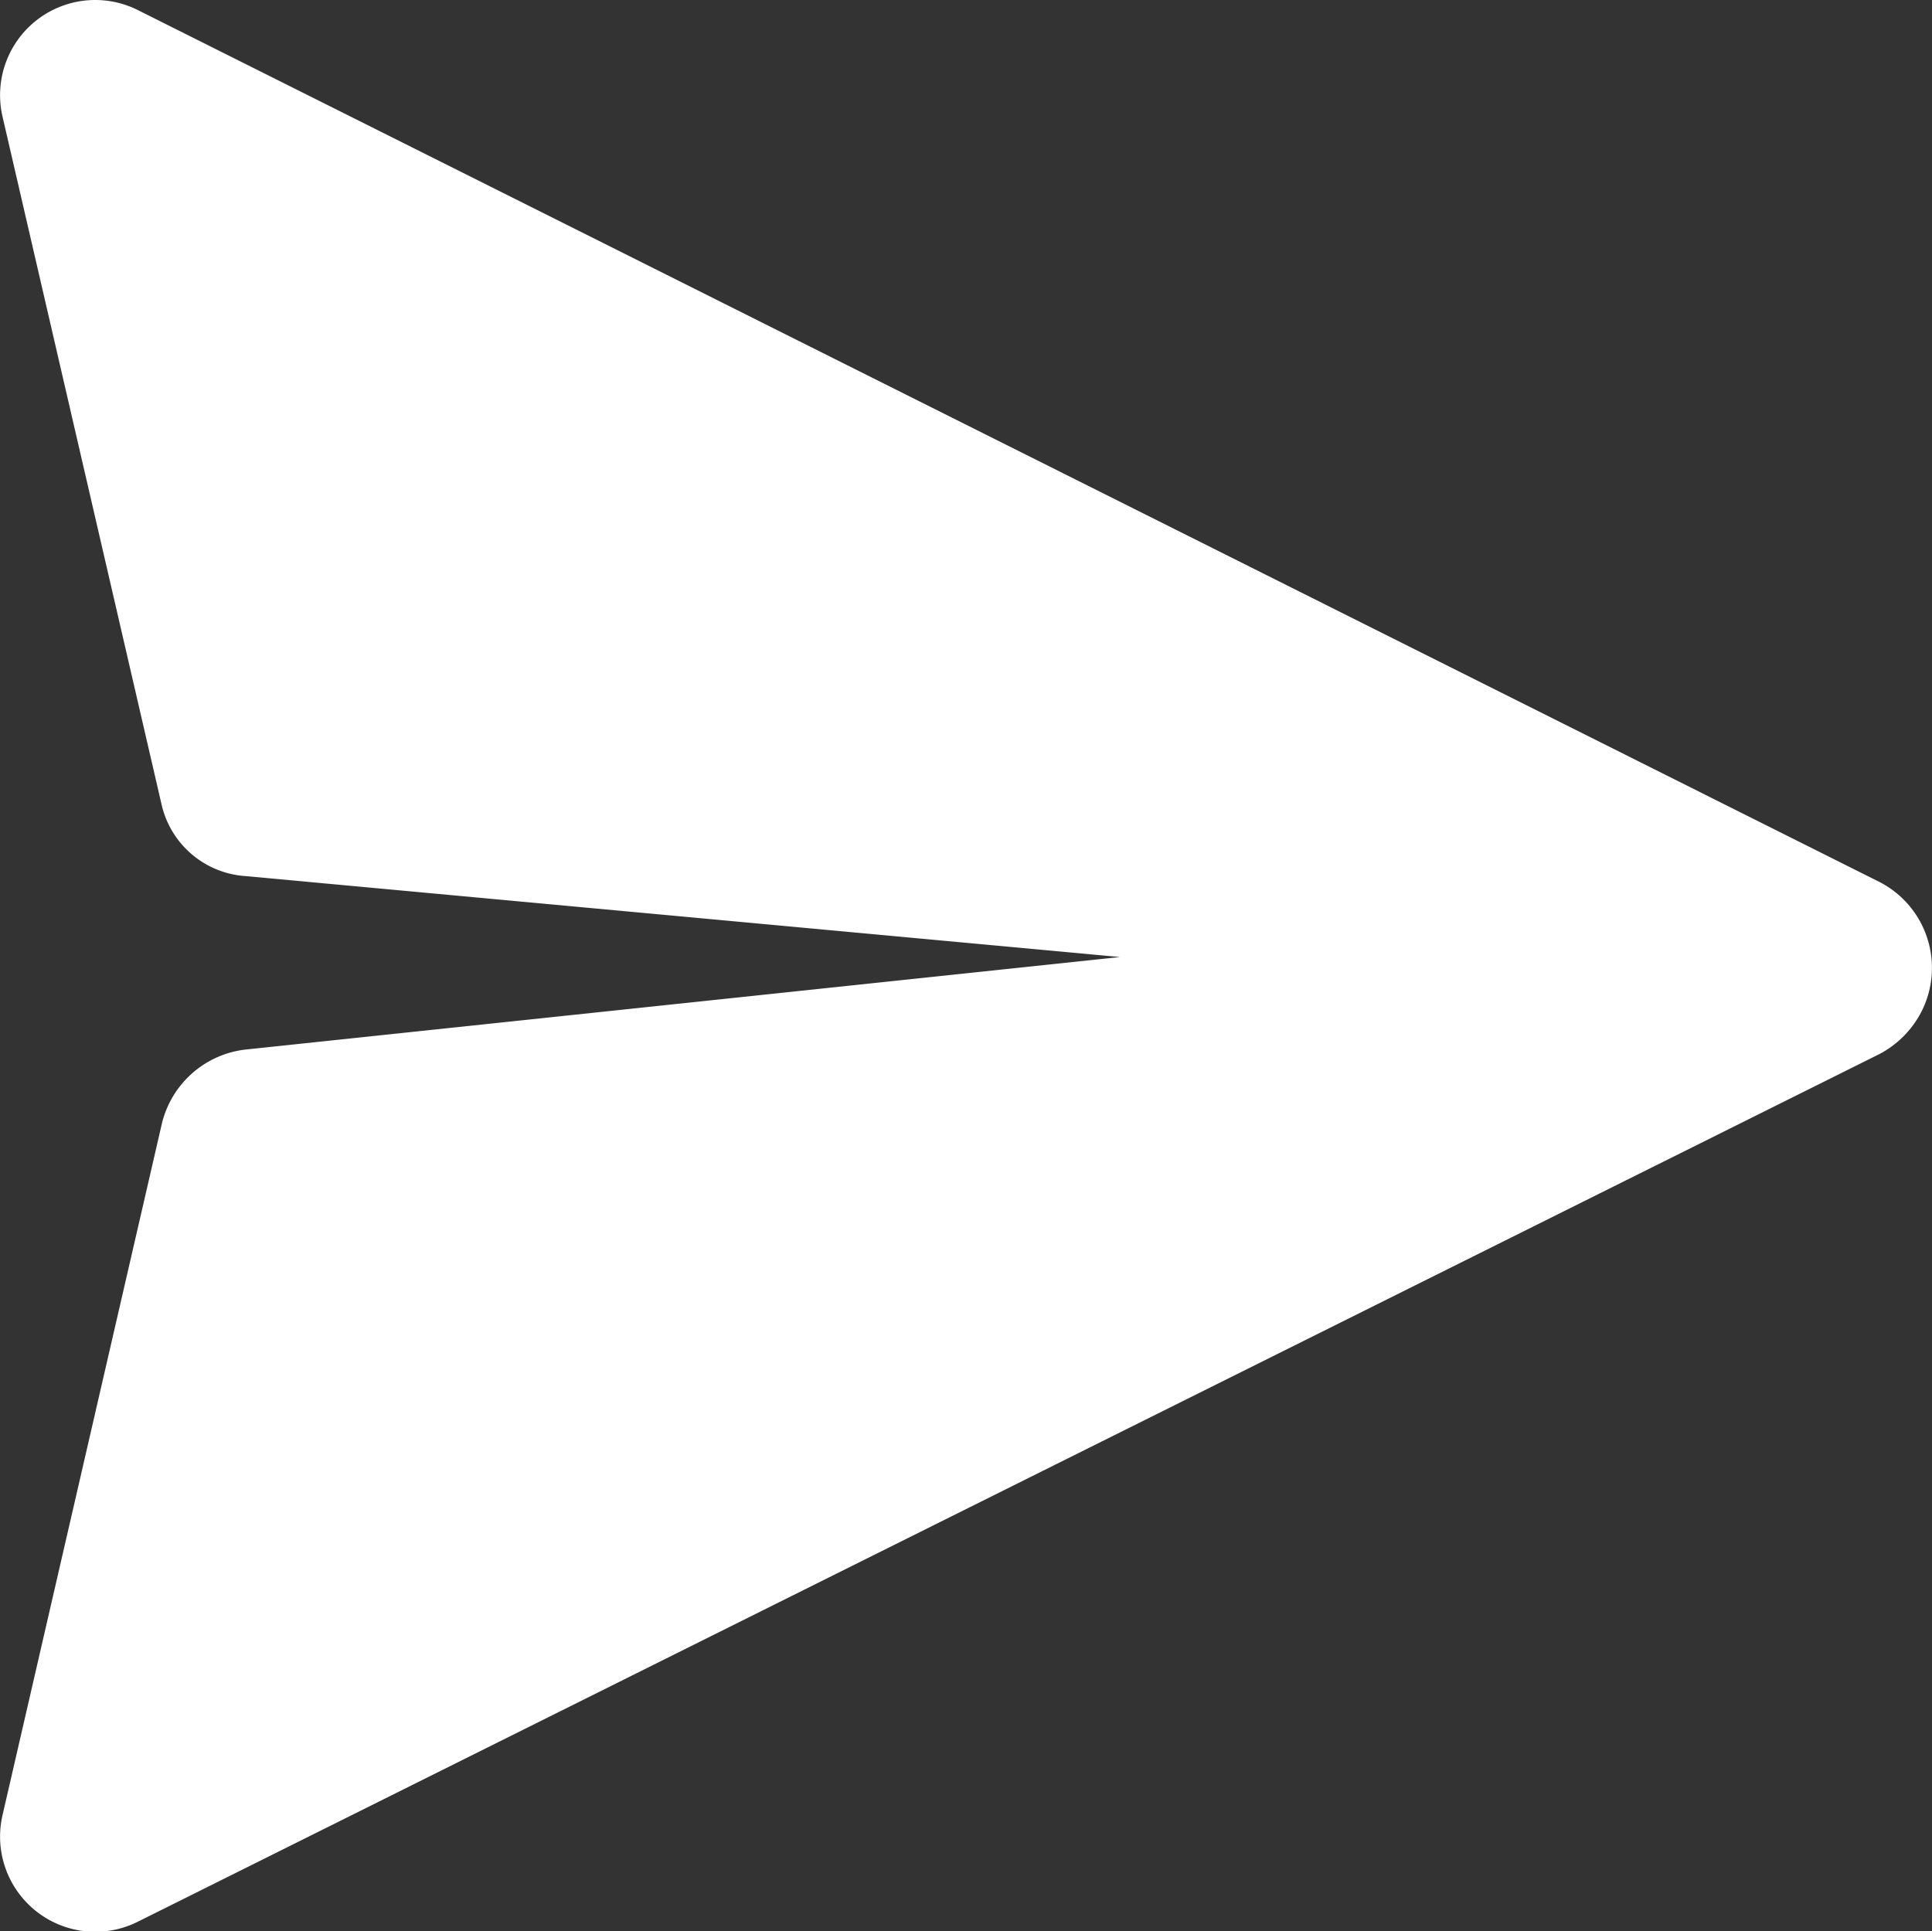 <svg id="Calque_1" data-name="Calque 1" xmlns="http://www.w3.org/2000/svg" viewBox="0 0 41.01 41">
    <rect x="0" y="0" width="41.01" height="41" fill="#333333" stroke="none"/>
    <g id="send_icon_white" data-name="send icon white">
        <path id="send_icon_white-2" data-name="send icon white-2"
              d="M.56,38.67,3.94,24a1.57,1.57,0,0,1,1.33-1.2l18.9-2a.47.47,0,0,0,.4-.54.47.47,0,0,0-.4-.39L5.27,18.12A1.46,1.46,0,0,1,3.94,17L.56,2.38A1.52,1.52,0,0,1,2.74.69l36.95,18.5a1.55,1.55,0,0,1,.66,2.1,1.61,1.61,0,0,1-.66.66L2.74,40.36A1.52,1.52,0,0,1,.56,38.67Z"
              transform="translate(-0.02 -0.02)" fill="#fff" stroke="#fff"/>
    </g>
</svg>
